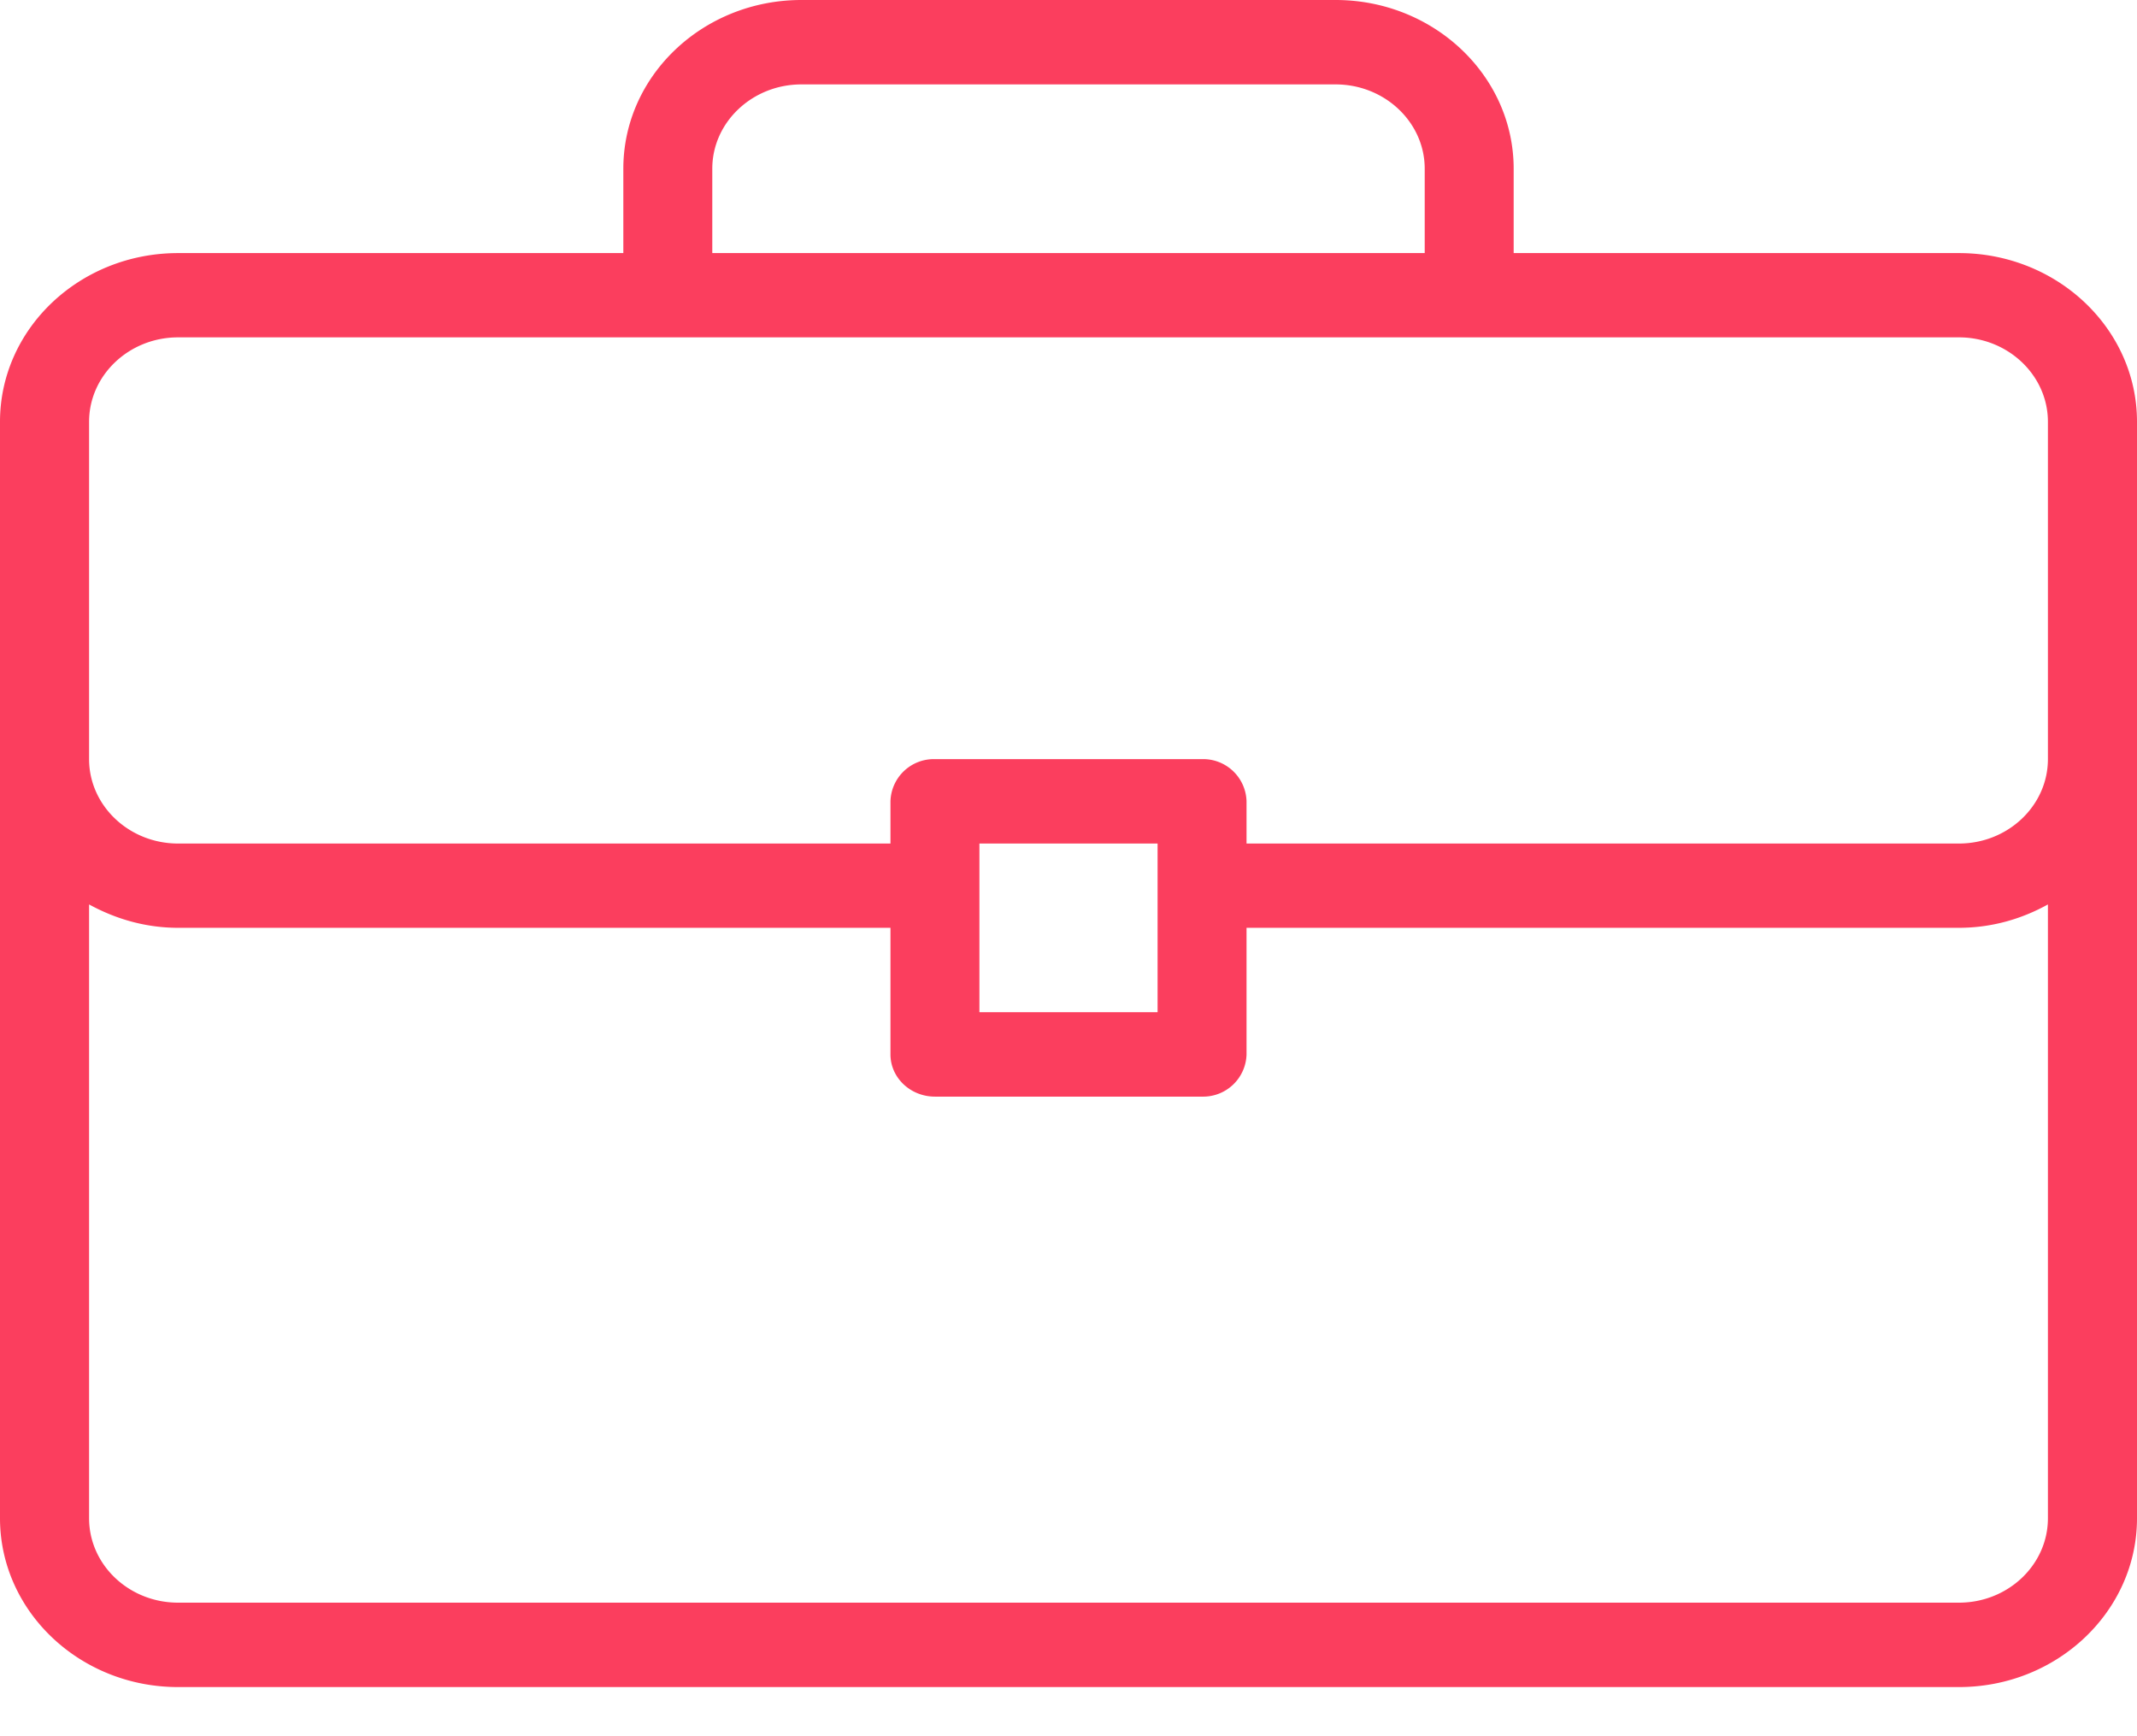 <svg xmlns="http://www.w3.org/2000/svg" width="16" height="13" viewBox="0 0 16 13">
    <path fill="#FB3E5E" fill-rule="nonzero" d="M14.667 1.895h-3.334v-.632C11.333.567 10.735 0 10 0H6c-.735 0-1.333.566-1.333 1.263v.632H1.333C.598 1.895 0 2.46 0 3.158v8.21c0 .697.598 1.264 1.333 1.264h13.334c.735 0 1.333-.567 1.333-1.264v-8.21c0-.697-.598-1.263-1.333-1.263zm-9.334-.632c0-.348.3-.631.667-.631h4c.367 0 .667.283.667.631v.632H5.333v-.632zm10 10.105c0 .349-.299.632-.666.632H1.333c-.367 0-.666-.283-.666-.632V6.772c.197.108.422.175.666.175h5.334v.948c0 .174.149.316.333.316h2a.325.325 0 0 0 .333-.316v-.948h5.334c.244 0 .47-.066.666-.175v4.596zm-8-3.789V6.316h1.334v1.263H7.333zm8-1.895c0 .348-.299.632-.666.632H9.333V6A.325.325 0 0 0 9 5.684H7A.325.325 0 0 0 6.667 6v.316H1.333c-.367 0-.666-.284-.666-.632V3.158c0-.348.299-.632.666-.632h13.334c.367 0 .666.284.666.632v2.526z"/>
</svg>
